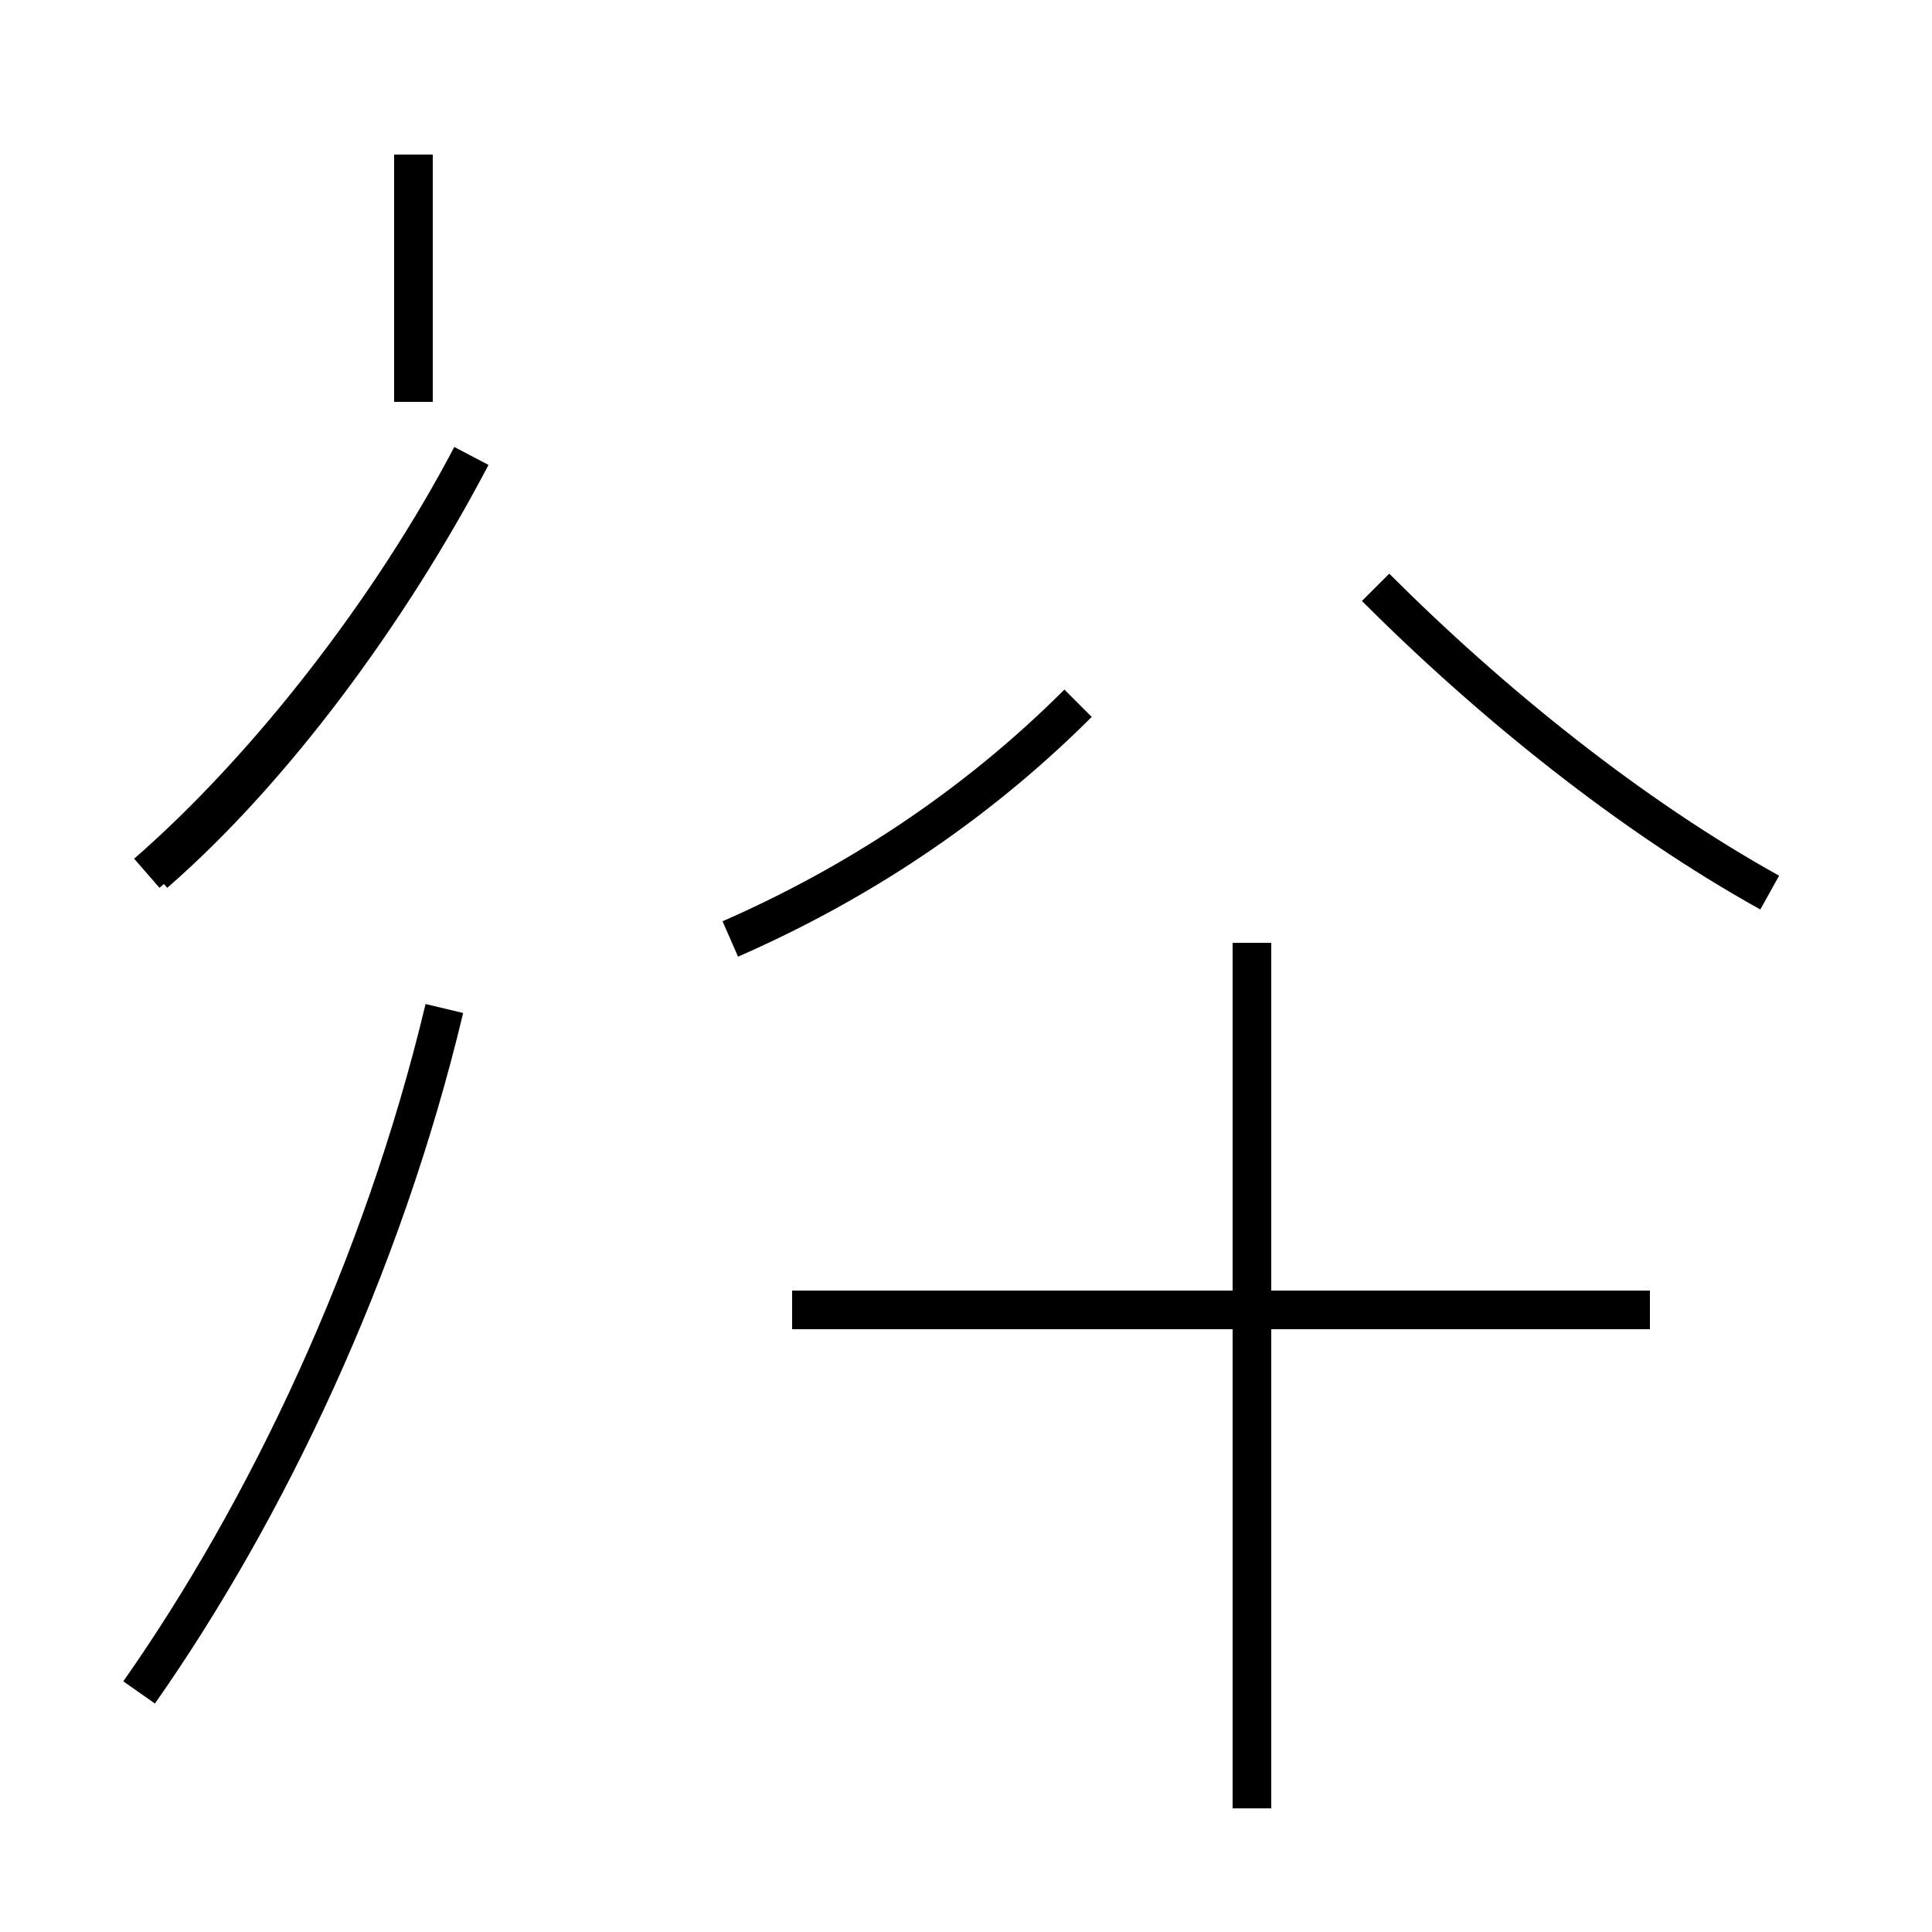 <?xml version='1.0' encoding='utf8'?>
<svg viewBox="0.0 -44.0 50.0 50.0" version="1.1" xmlns="http://www.w3.org/2000/svg">
<rect x="0.0" y="-44.0" width="50.0" height="50.0" fill="#808080" stroke="none"/>
<rect x="-1000" y="-1000" width="2000" height="2000" stroke="white" fill="white"/>
<g style="fill:none; stroke:#000000;  stroke-width:1">
<path d="M 18.9 19.7 C 22.1 21.1 25.2 23.1 27.9 25.8 M 45.8 20.9 C 42.2 22.9 38.6 25.8 35.6 28.8 M 10.7 33.6 L 10.7 40.0 M 3.6 0.2 C 6.9 4.9 9.9 11.2 11.5 17.9 M 41.1 10.1 L 24.3 10.1 M 4.0 21.4 C 7.1 24.1 10.1 28.2 12.2 32.2 M 32.4 -2.8 L 32.4 19.6 M 42.7 10.1 L 20.5 10.1 M 3.8 21.4 C 6.9 24.1 10.1 28.2 12.2 32.2 " transform="scale(1, -1)" />
</g>
</svg>